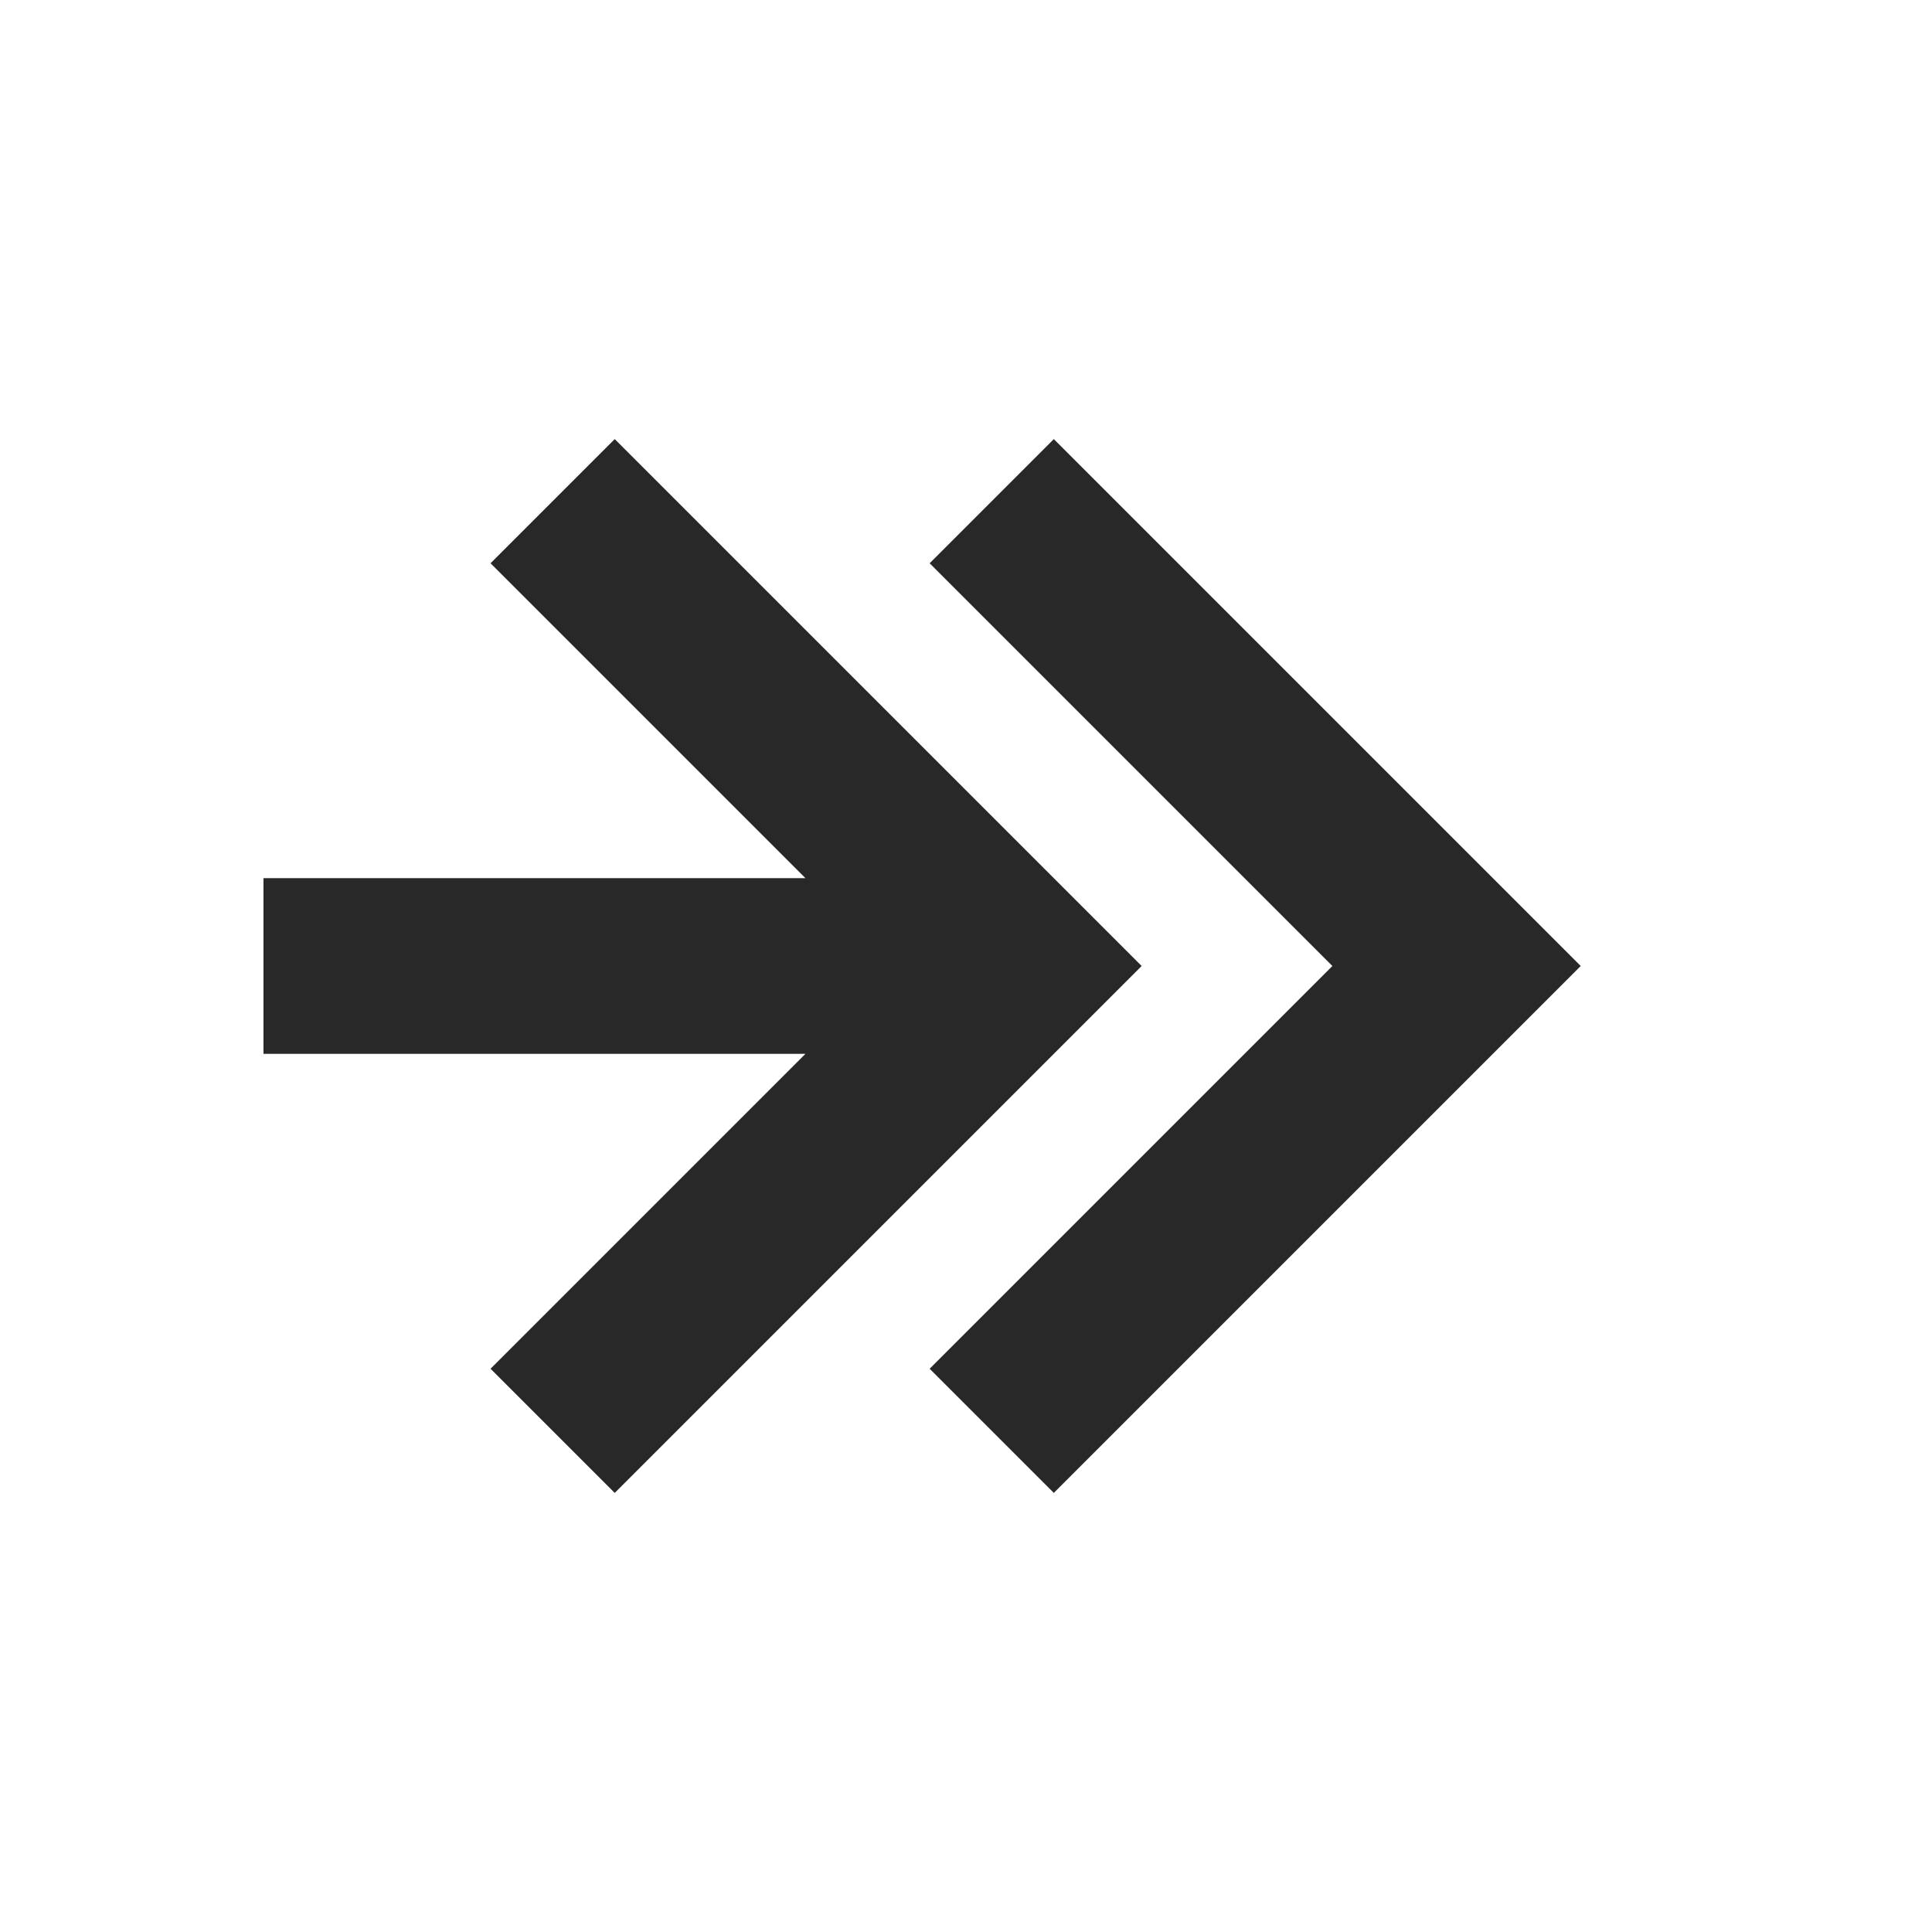 <svg width="22" height="22" version="1.1" xmlns="http://www.w3.org/2000/svg">
  <defs>
    <style id="current-color-scheme" type="text/css">.ColorScheme-Text { color:#282828; } .ColorScheme-Highlight { color:#458588; }</style>
  </defs>
  <path class="ColorScheme-Text" d="M 3,12 H 9.172 L 5.586,15.586 7,17 13,11 7,5 5.586,6.414 9.172,10 H 3 Z M 10.586,15.586 12,17 18,11 12,5 10.586,6.414 15.172,11 Z" fill="currentColor"/>
</svg>
